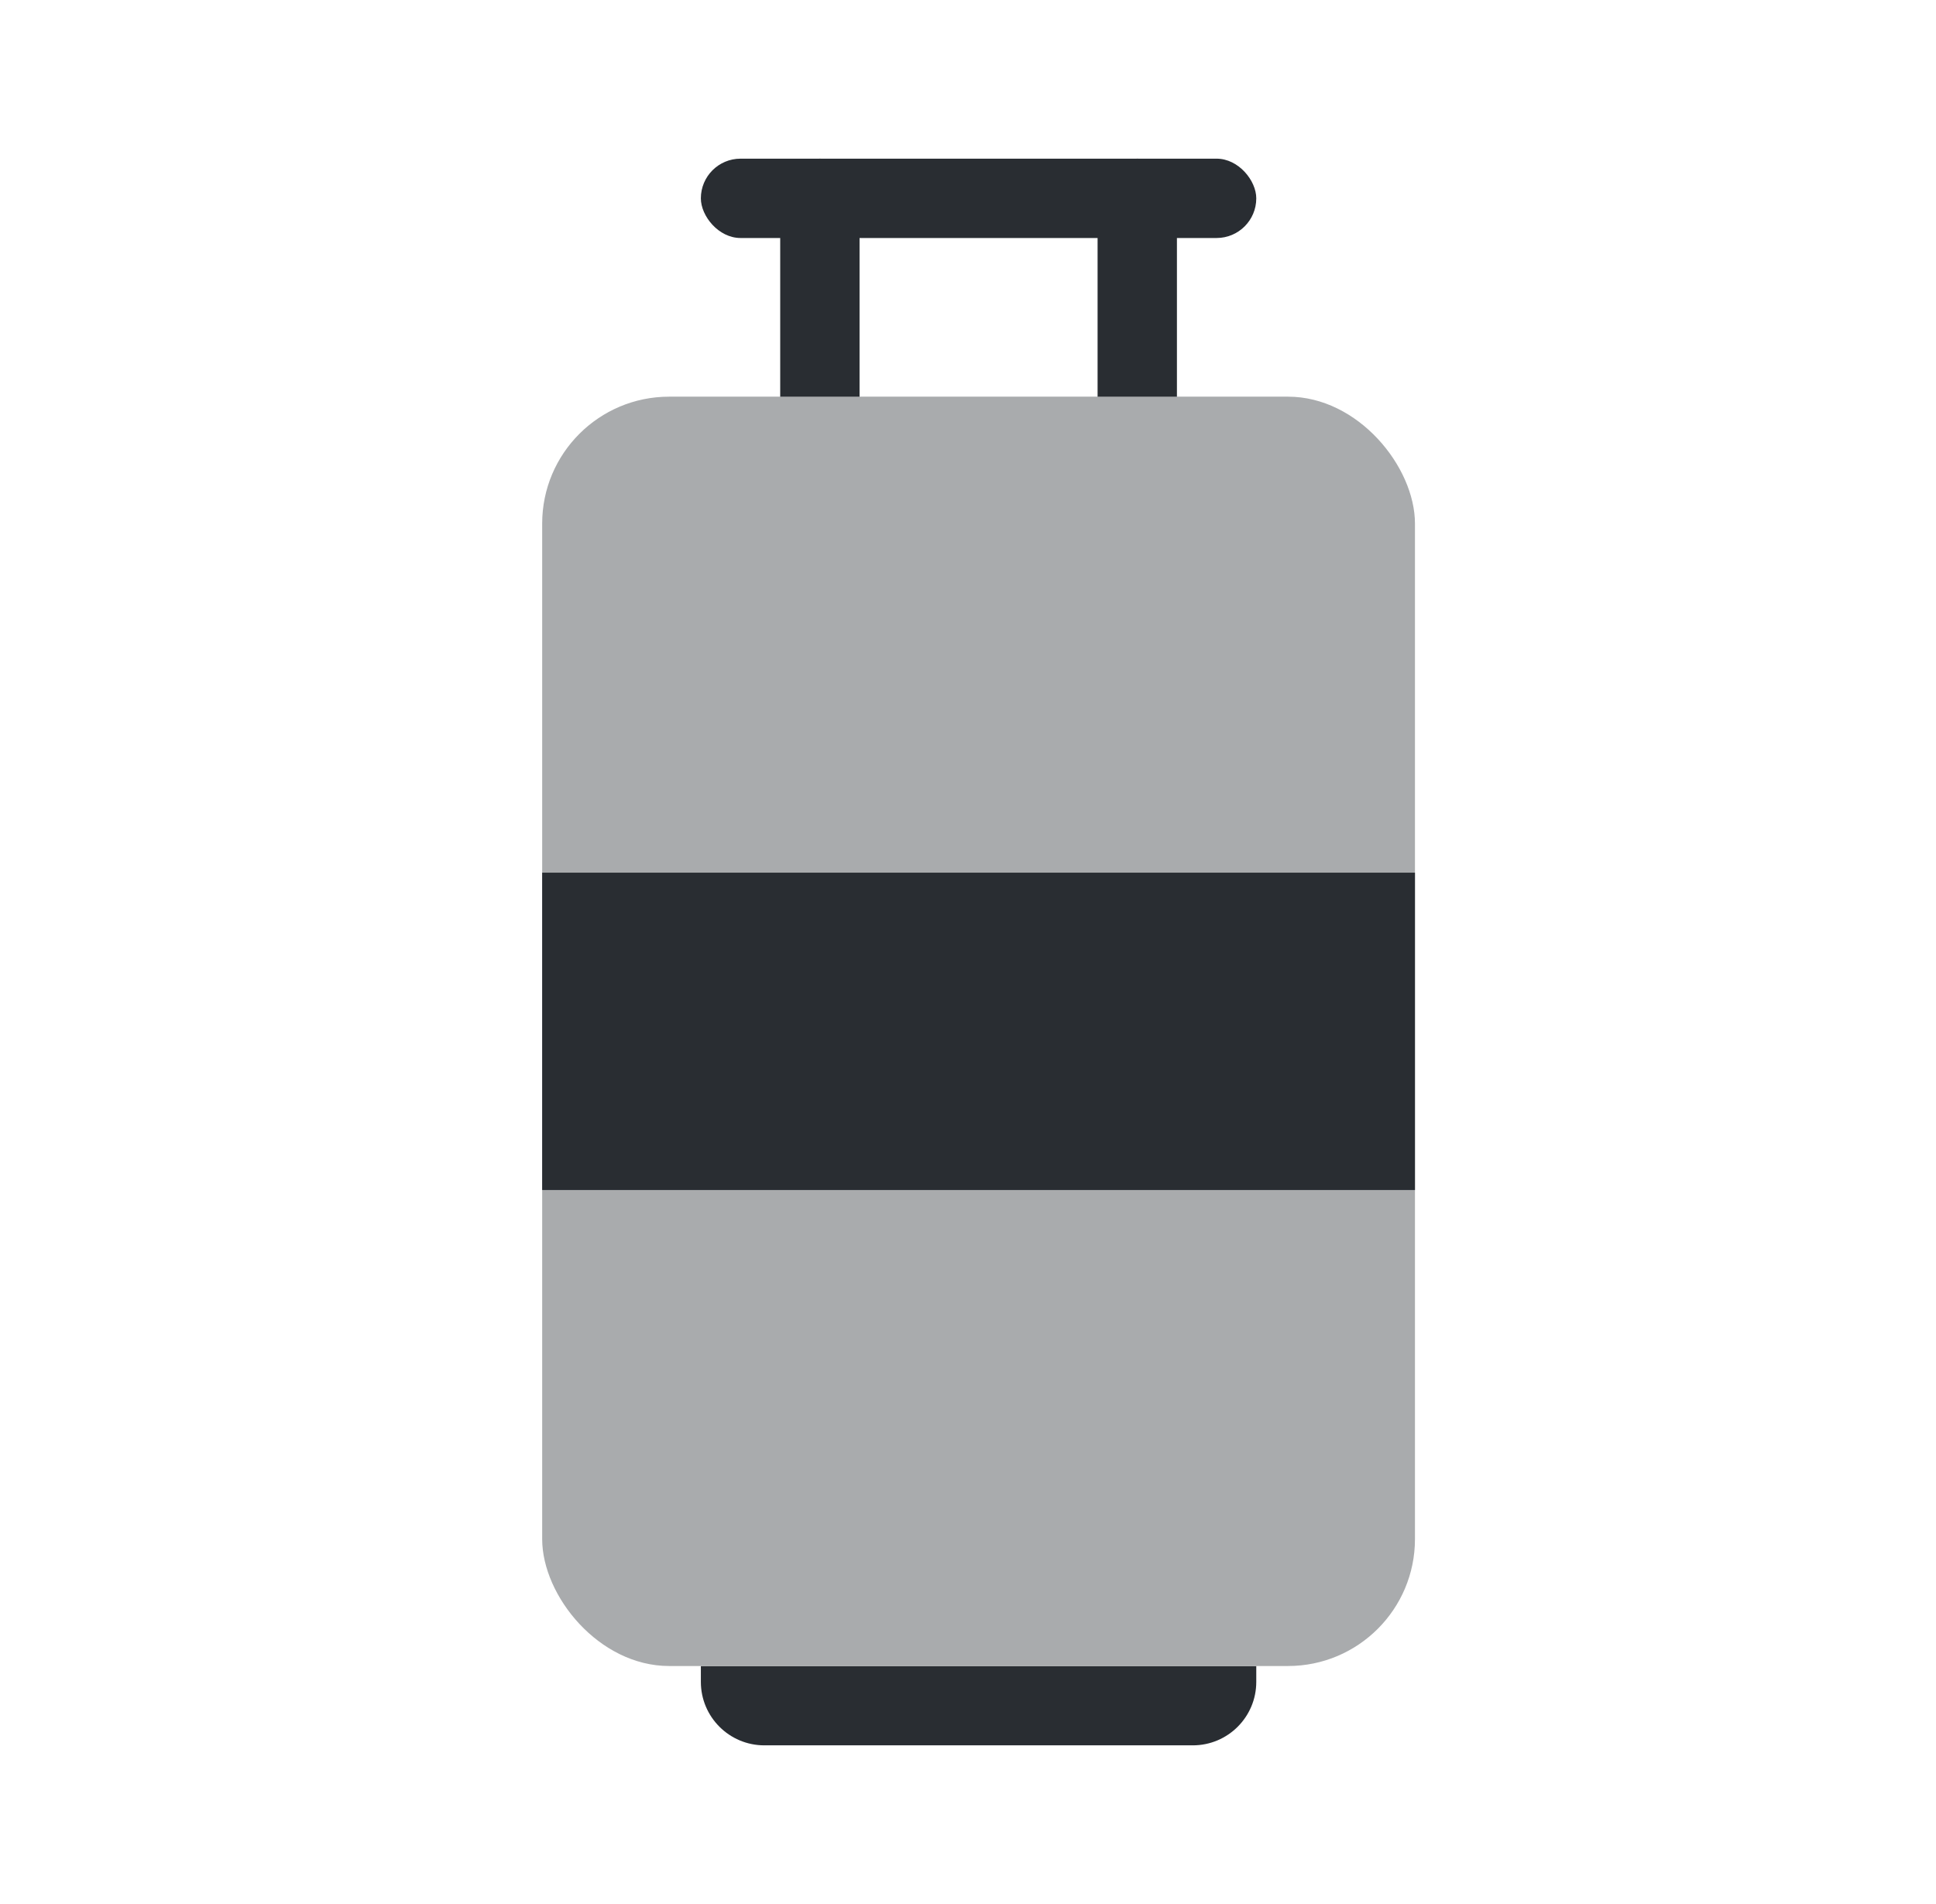 <svg width="61" height="60" viewBox="0 0 61 60" fill="none" xmlns="http://www.w3.org/2000/svg">
<rect x="22.083" y="5" width="17.5" height="2.5" rx="1.25" fill="#292D32"/>
<path d="M22.083 52.5H39.583V53C39.583 54.105 38.688 55 37.583 55H24.083C22.979 55 22.083 54.105 22.083 53V52.5Z" fill="#292D32"/>
<rect x="27.083" y="5" width="17.5" height="2.5" rx="1.25" transform="rotate(90 27.083 5)" fill="#292D32"/>
<rect x="37.083" y="5" width="17.5" height="2.5" rx="1.25" transform="rotate(90 37.083 5)" fill="#292D32"/>
<rect x="17.083" y="12.5" width="27.5" height="40" rx="4" fill="#A9ABAD"/>
<rect x="17.083" y="27.5" width="27.5" height="10" fill="#292D32"/>
</svg>
